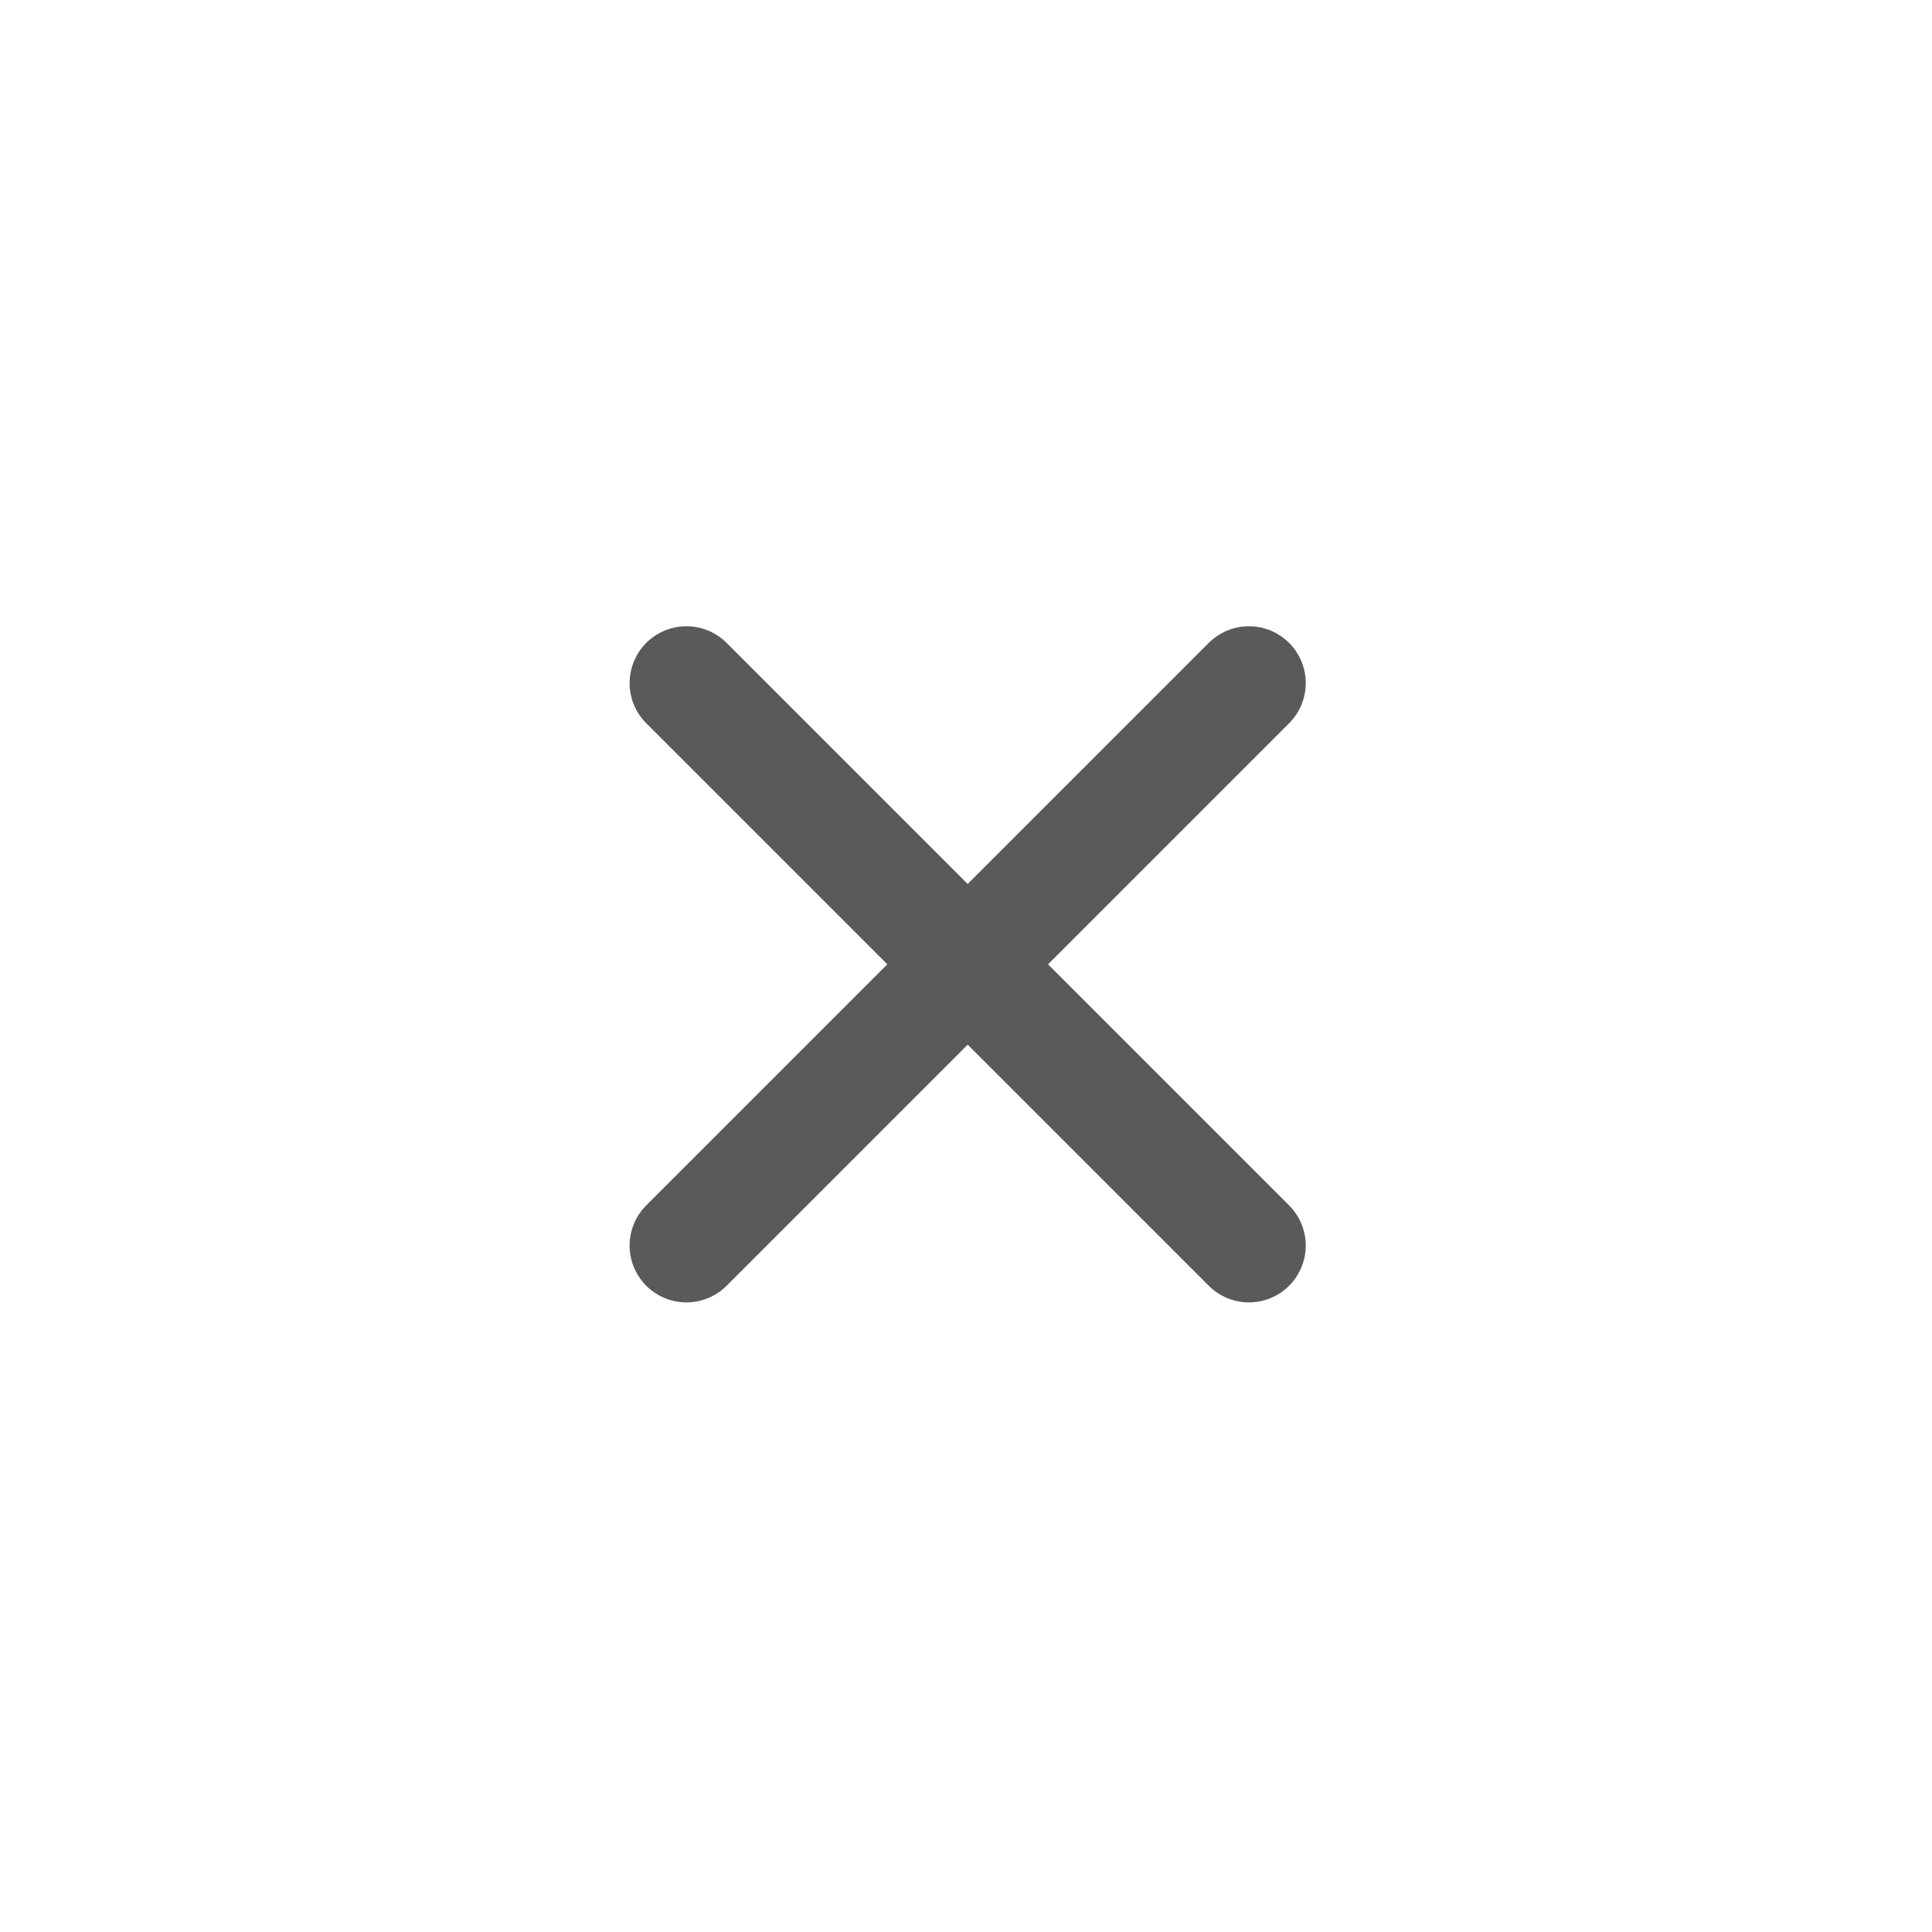 <svg width="34" height="34" viewBox="0 0 34 34" fill="none" xmlns="http://www.w3.org/2000/svg">
<g id="plus">
<path id="Vector" d="M21.979 12.021L12.08 21.92" stroke="#5A5A5A" stroke-width="2" stroke-linecap="round" stroke-linejoin="round"/>
<path id="Vector_2" d="M12.08 12.021L21.979 21.92" stroke="#5A5A5A" stroke-width="2" stroke-linecap="round" stroke-linejoin="round"/>
</g>
</svg>


